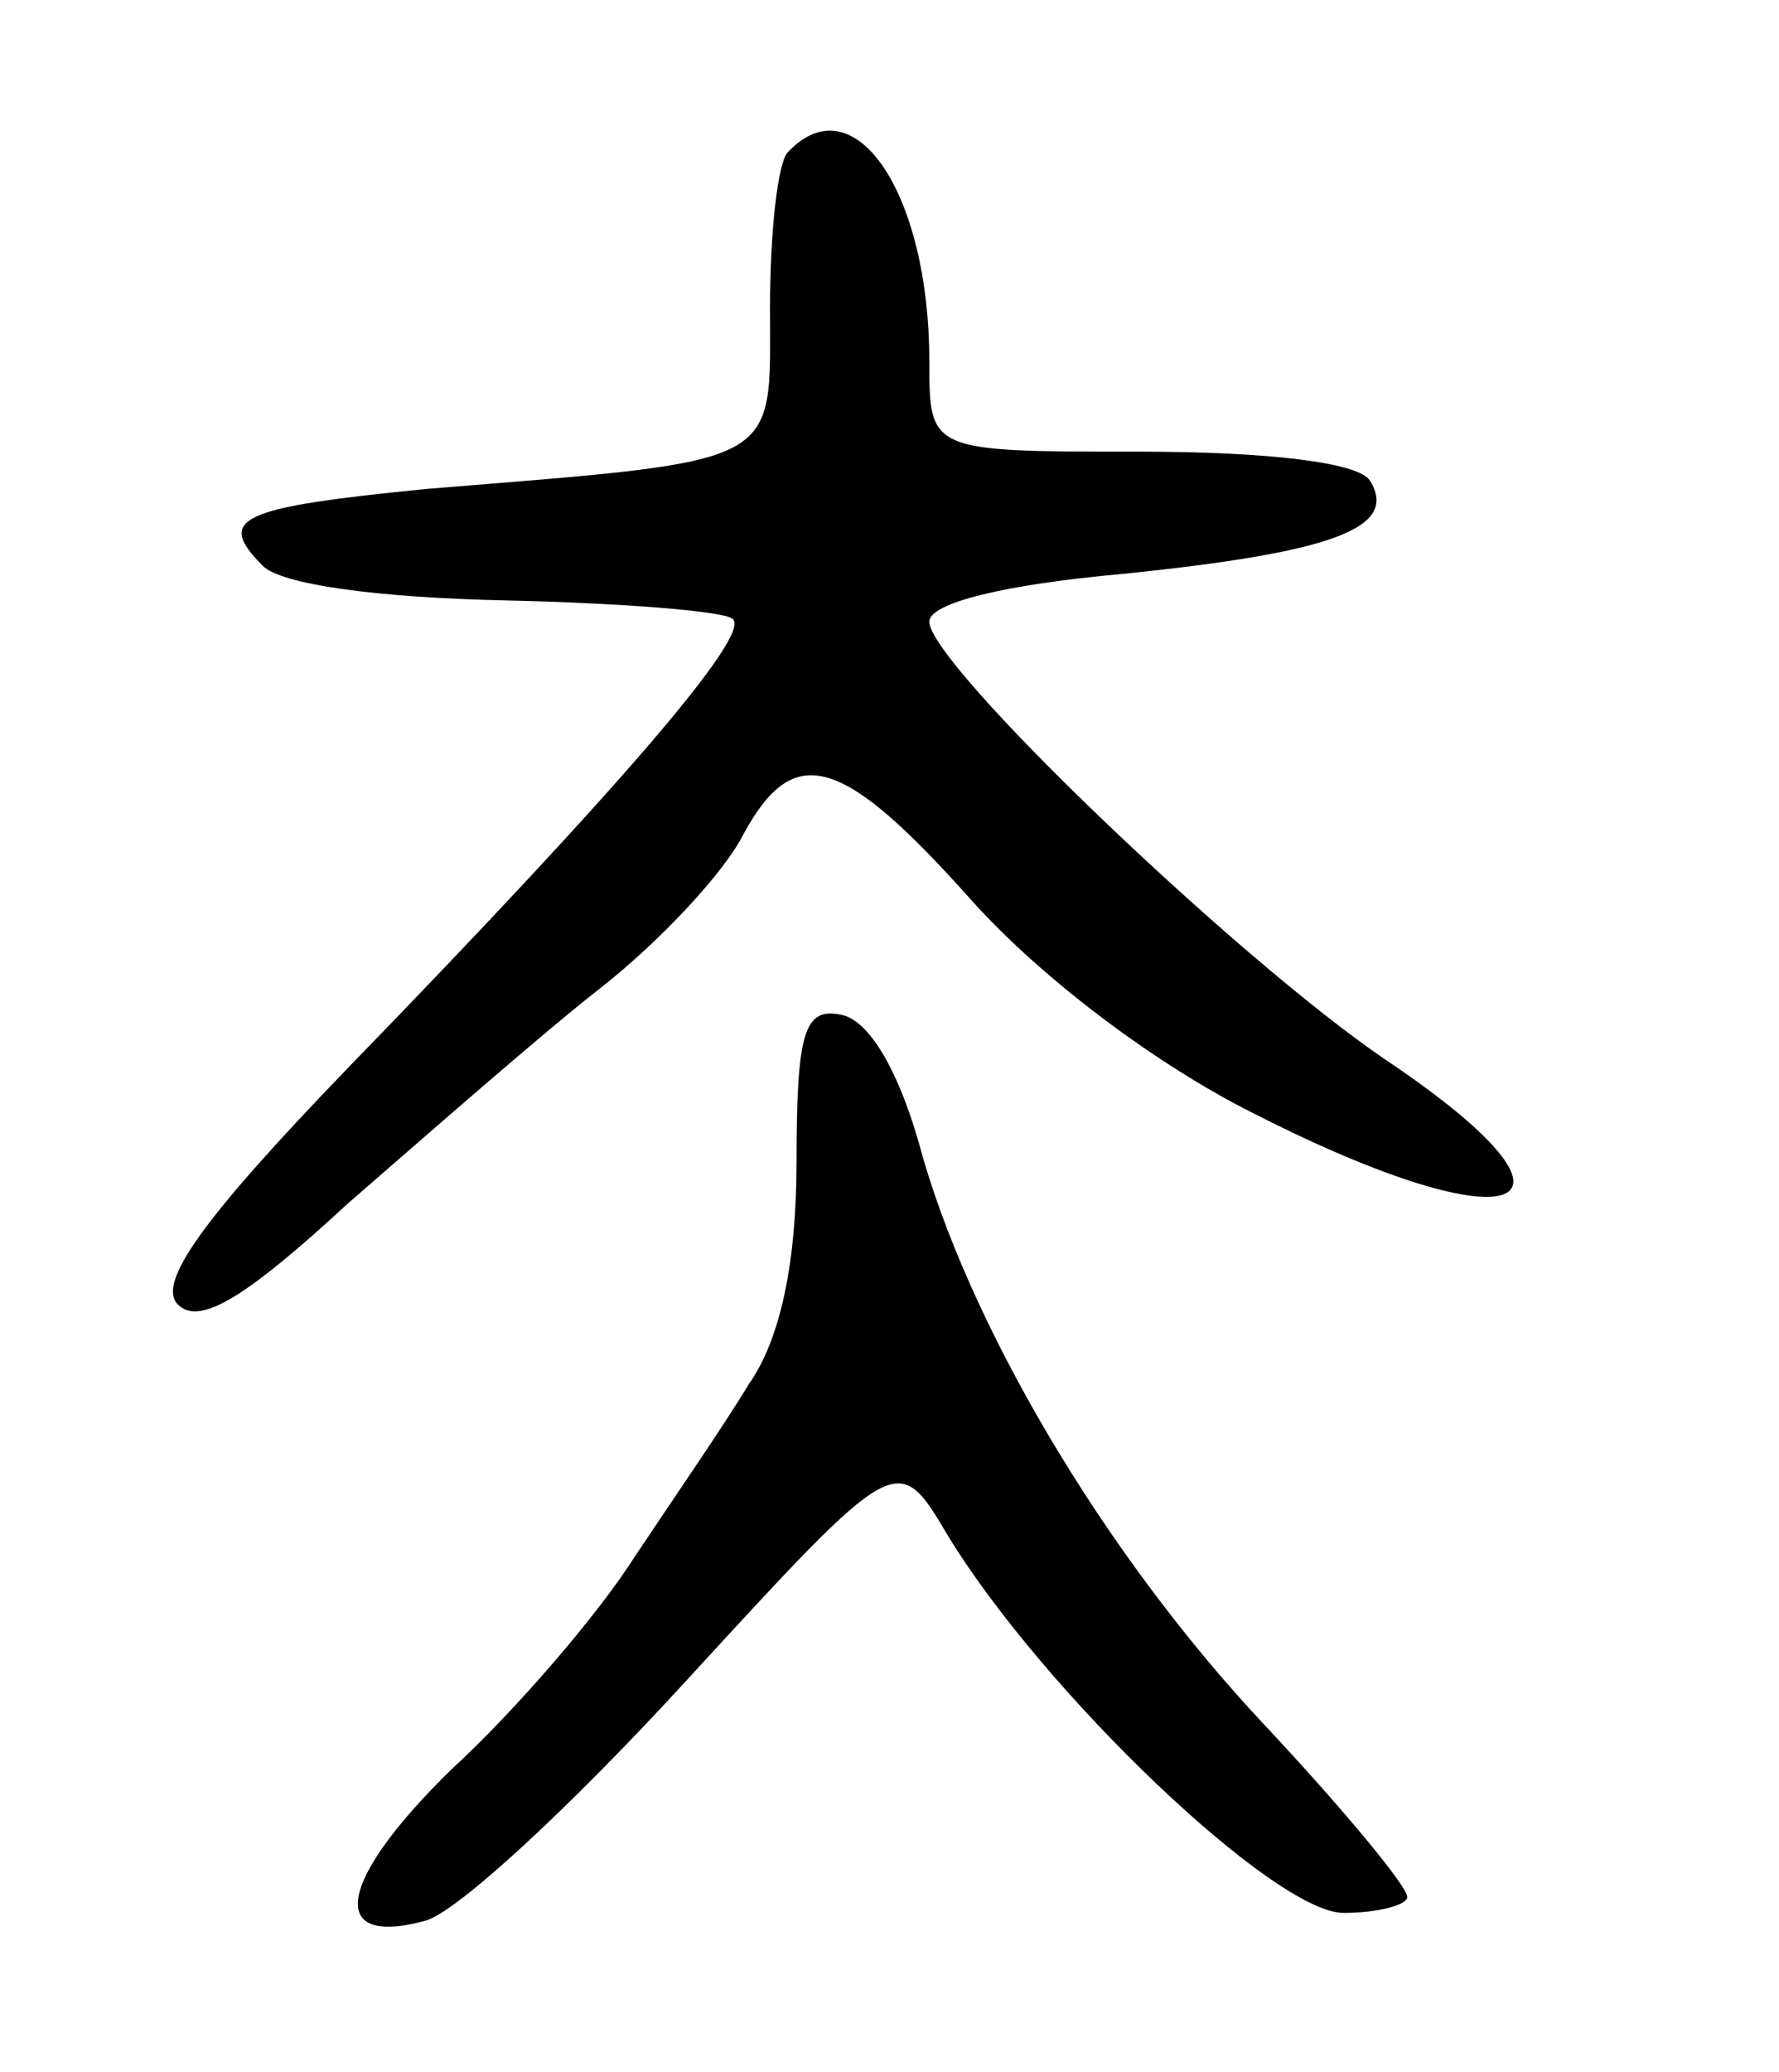 <svg version="1.0" xmlns="http://www.w3.org/2000/svg"
 width="67pt" height="78pt" viewBox="0 0 67 78"
 preserveAspectRatio="xMidYMid meet">
<g transform="translate(0,78) scale(0.1,-0.1)"
fill="#000000" stroke="none">
<path d="M297 723 c-4 -3 -7 -30 -7 -59 0 -60 6 -57 -129 -68 -71 -7 -80 -11
-62 -29 7 -7 43 -12 92 -13 43 -1 82 -4 85 -7 7 -6 -43 -64 -145 -169 -55 -57
-72 -81 -64 -89 8 -8 25 2 64 38 30 26 72 63 95 81 23 18 47 44 54 58 19 35
37 30 86 -25 27 -30 70 -62 106 -80 100 -51 135 -37 50 20 -56 38 -172 149
-172 165 0 7 28 14 73 18 78 8 104 17 93 35 -4 7 -39 11 -87 11 -79 0 -79 0
-79 34 0 63 -28 105 -53 79z"/>
<path d="M300 343 c0 -38 -6 -67 -18 -84 -9 -15 -29 -44 -43 -65 -14 -22 -45
-58 -69 -80 -43 -42 -47 -67 -10 -57 12 3 56 44 99 91 79 86 79 86 98 54 36
-59 123 -142 149 -142 13 0 24 3 24 6 0 4 -24 33 -54 65 -61 65 -112 152 -130
219 -8 28 -19 46 -29 48 -14 3 -17 -6 -17 -55z"/>
</g>
</svg>
